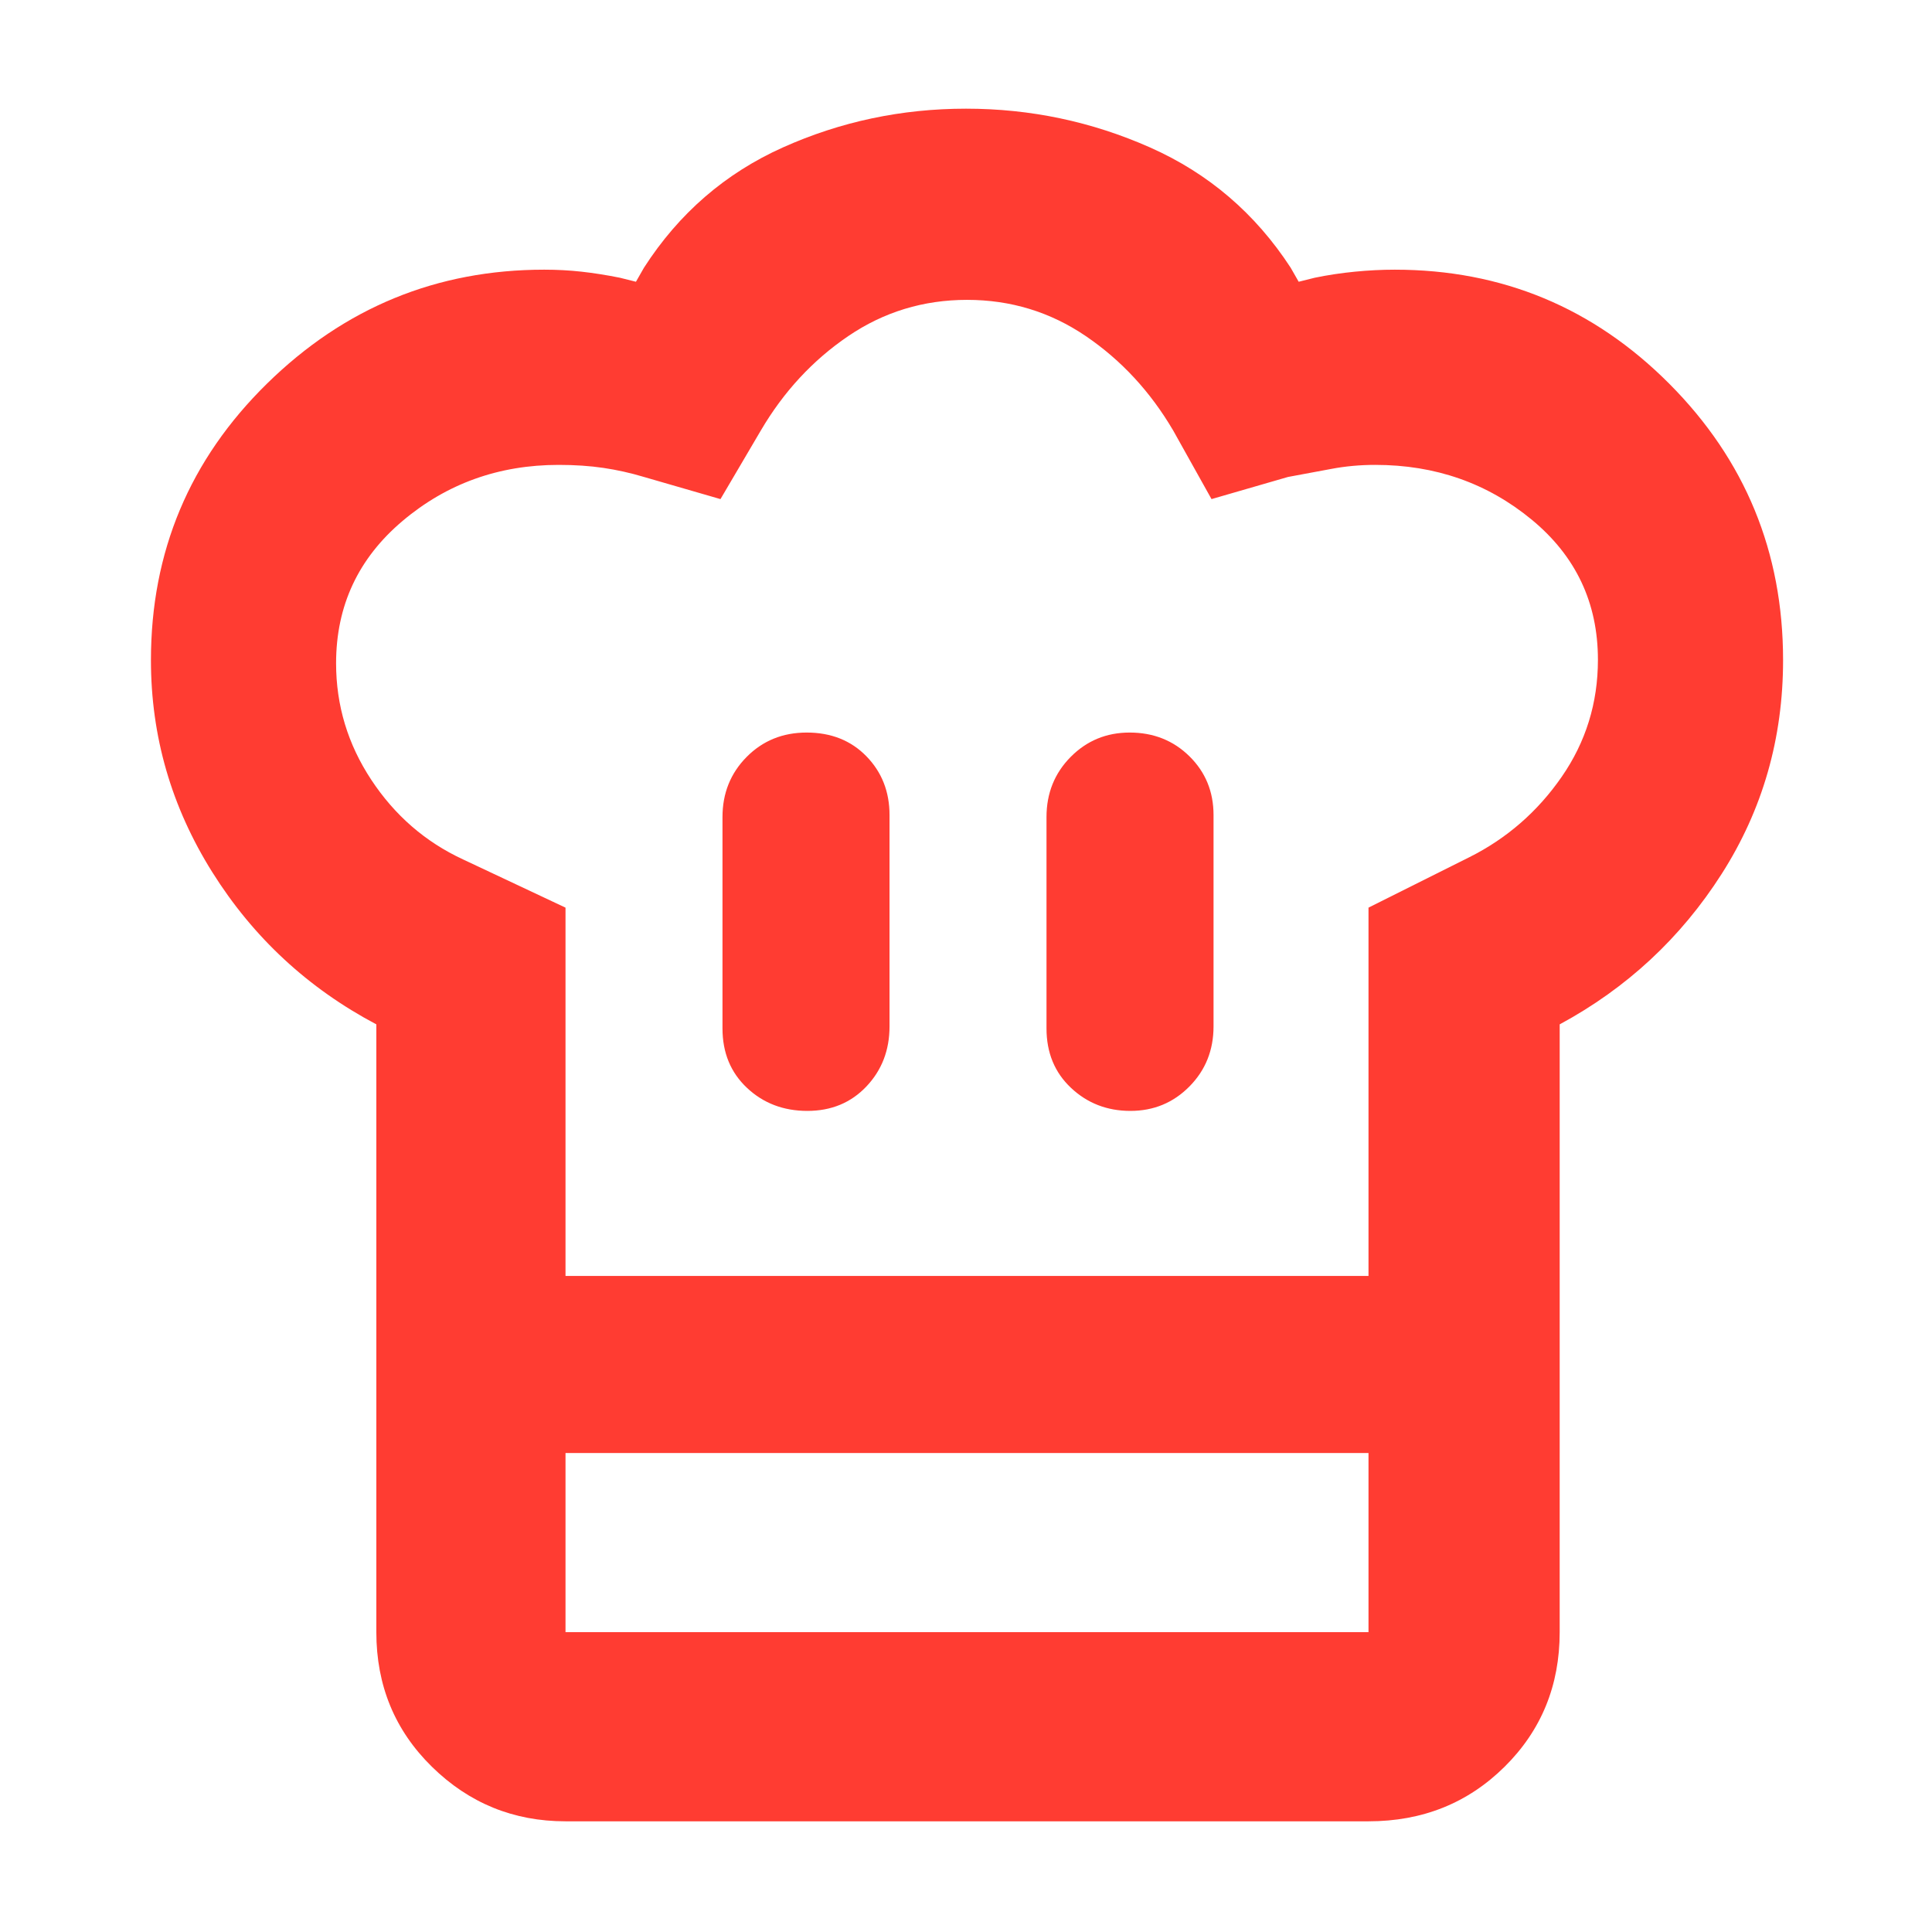 <svg xmlns="http://www.w3.org/2000/svg" height="48" viewBox="0 -960 960 960" width="48"><path fill="rgb(255, 60, 50)" d="M401.18-408q17.82 0 29.32-12.13Q442-432.25 442-450v-105q0-17.42-11.49-29.21T400.82-596Q383-596 371-583.88q-12 12.13-12 29.88v105q0 18.12 12.18 29.56 12.17 11.44 30 11.44ZM187-451q-51-27-81.5-75.6Q75-575.2 75-631.98q0-80.82 57.69-137.42Q190.37-826 270.41-826q9.59 0 18.59 1t19 3l8 2 4-7q26.05-40.47 69.02-59.74Q432-906 480-906q48 0 91.47 19.27 43.48 19.28 69.84 59.73l4 7 8-2q9.69-2 19.88-3 10.2-1 19.86-1 79.95 0 136.45 56.72Q886-712.55 886-632q0 58.43-30.5 106.22Q825-478 775-451v213H187v-213Zm374.68 43q17.34 0 29.33-12.13Q603-432.25 603-450v-105q0-17.42-11.98-29.21T561.33-596Q544-596 532-583.88q-12 12.13-12 29.88v105q0 18.12 12.18 29.56Q544.35-408 561.68-408ZM281-326h399v-183l50-25q28-14 46-40t18-58.16q0-42.53-32.97-69.68Q728.05-729 683.4-729q-11.4 0-21.9 2-10.5 2-21.5 4l-38 11-19-34q-17-29-43.48-47-26.48-18-59-18-32.52 0-59.02 18T378-746l-20 34-38-11q-10-3-20.14-4.5t-22.25-1.5Q233-729 200-701.12t-33 70.7q0 31.42 17.5 57.92T230-533l51 24v183Zm-94 88h94v89h399v-89h95v89q0 39.8-27.39 66.9Q720.21-55 680-55H281q-38.75 0-66.37-27.1Q187-109.2 187-149v-89Zm294-88Z"/></svg>